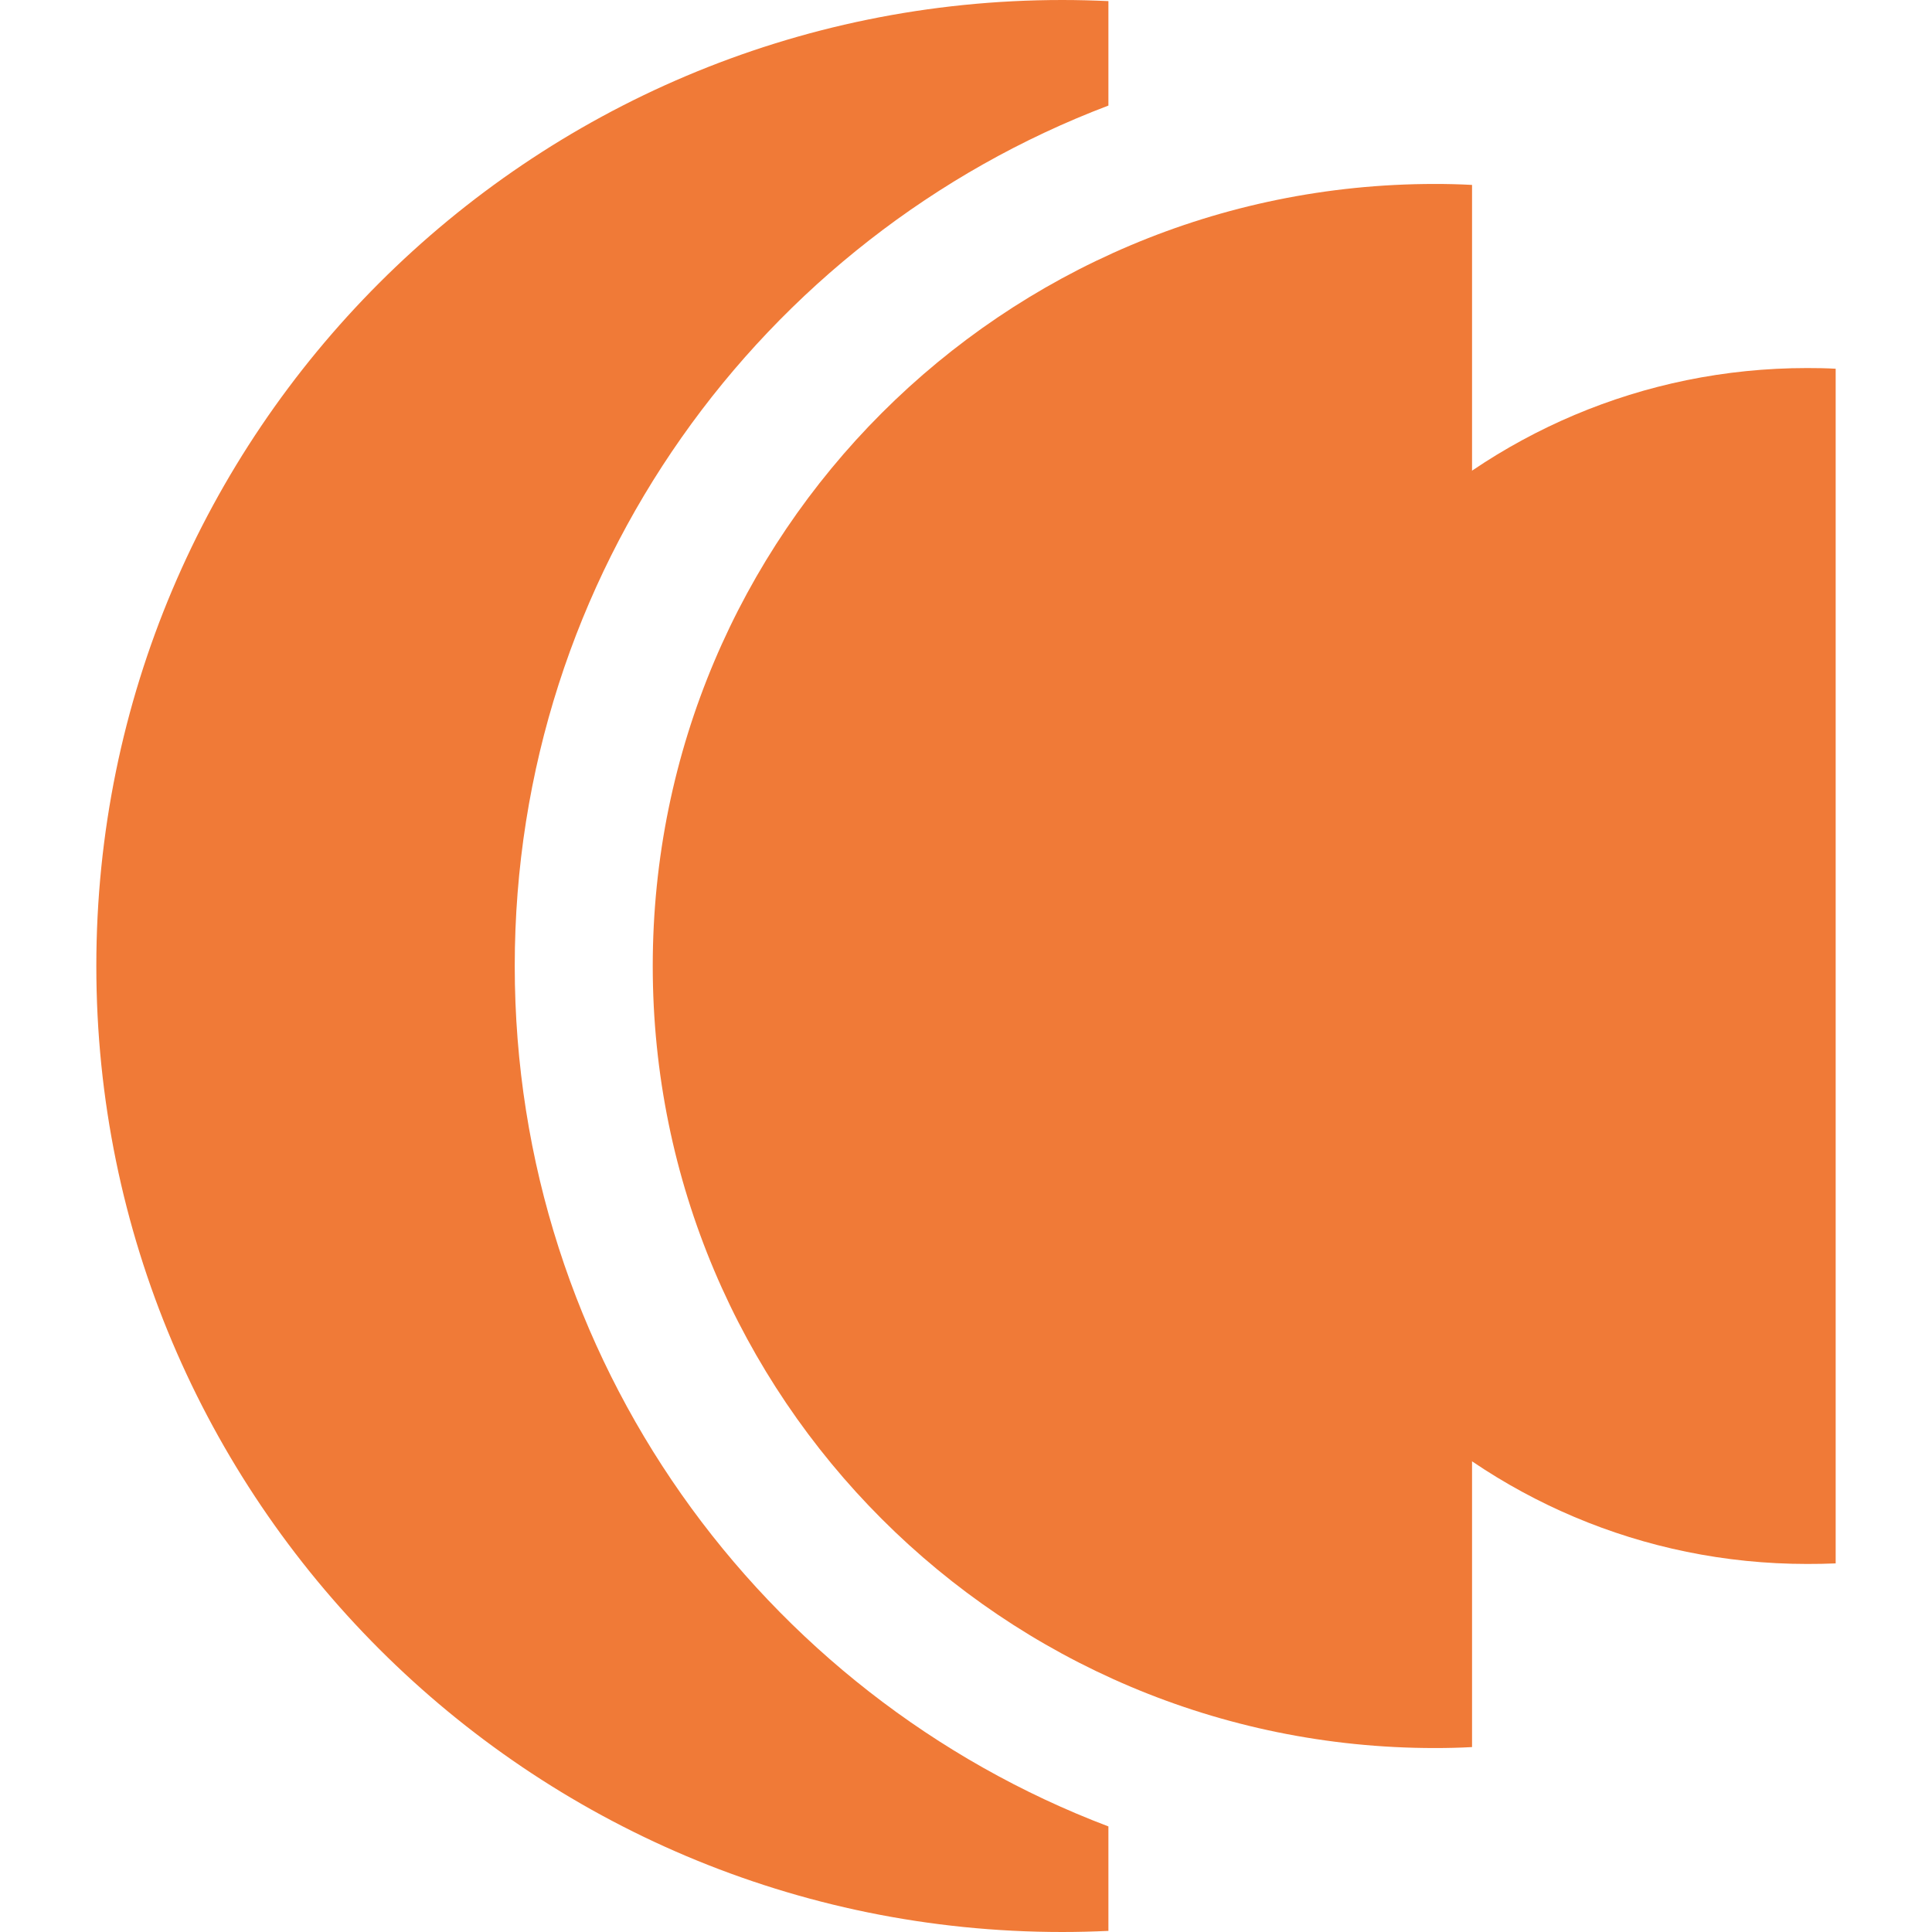 <svg width="14" height="14" viewBox="0 0 14 14" fill="none" xmlns="http://www.w3.org/2000/svg">
  <path fill-rule="evenodd" clip-rule="evenodd" d="M10.667 1.34C10.577 1.335 10.487 1.333 10.397 1.333C7.267 1.333 4.73 3.87 4.73 7C4.73 10.13 7.267 12.667 10.397 12.667C10.487 12.667 10.577 12.665 10.667 12.66V1.34Z" fill="#F07A37"/>
  <path fill-rule="evenodd" clip-rule="evenodd" d="M7.698 0C7.81 0 7.921 0.003 8.032 0.008V0.765C5.517 1.719 3.73 4.151 3.73 7C3.73 9.849 5.517 12.281 8.032 13.235V13.992C7.921 13.997 7.81 14 7.698 14C3.832 14 0.698 10.866 0.698 7C0.698 3.134 3.832 0 7.698 0Z" fill="#F07A37"/>
  <path fill-rule="evenodd" clip-rule="evenodd" d="M13.302 2.672C13.233 2.668 13.164 2.667 13.095 2.667C10.702 2.667 8.762 4.607 8.762 7C8.762 9.393 10.702 11.333 13.095 11.333C13.164 11.333 13.233 11.332 13.302 11.329V2.672Z" fill="#F07A37"/>
</svg>